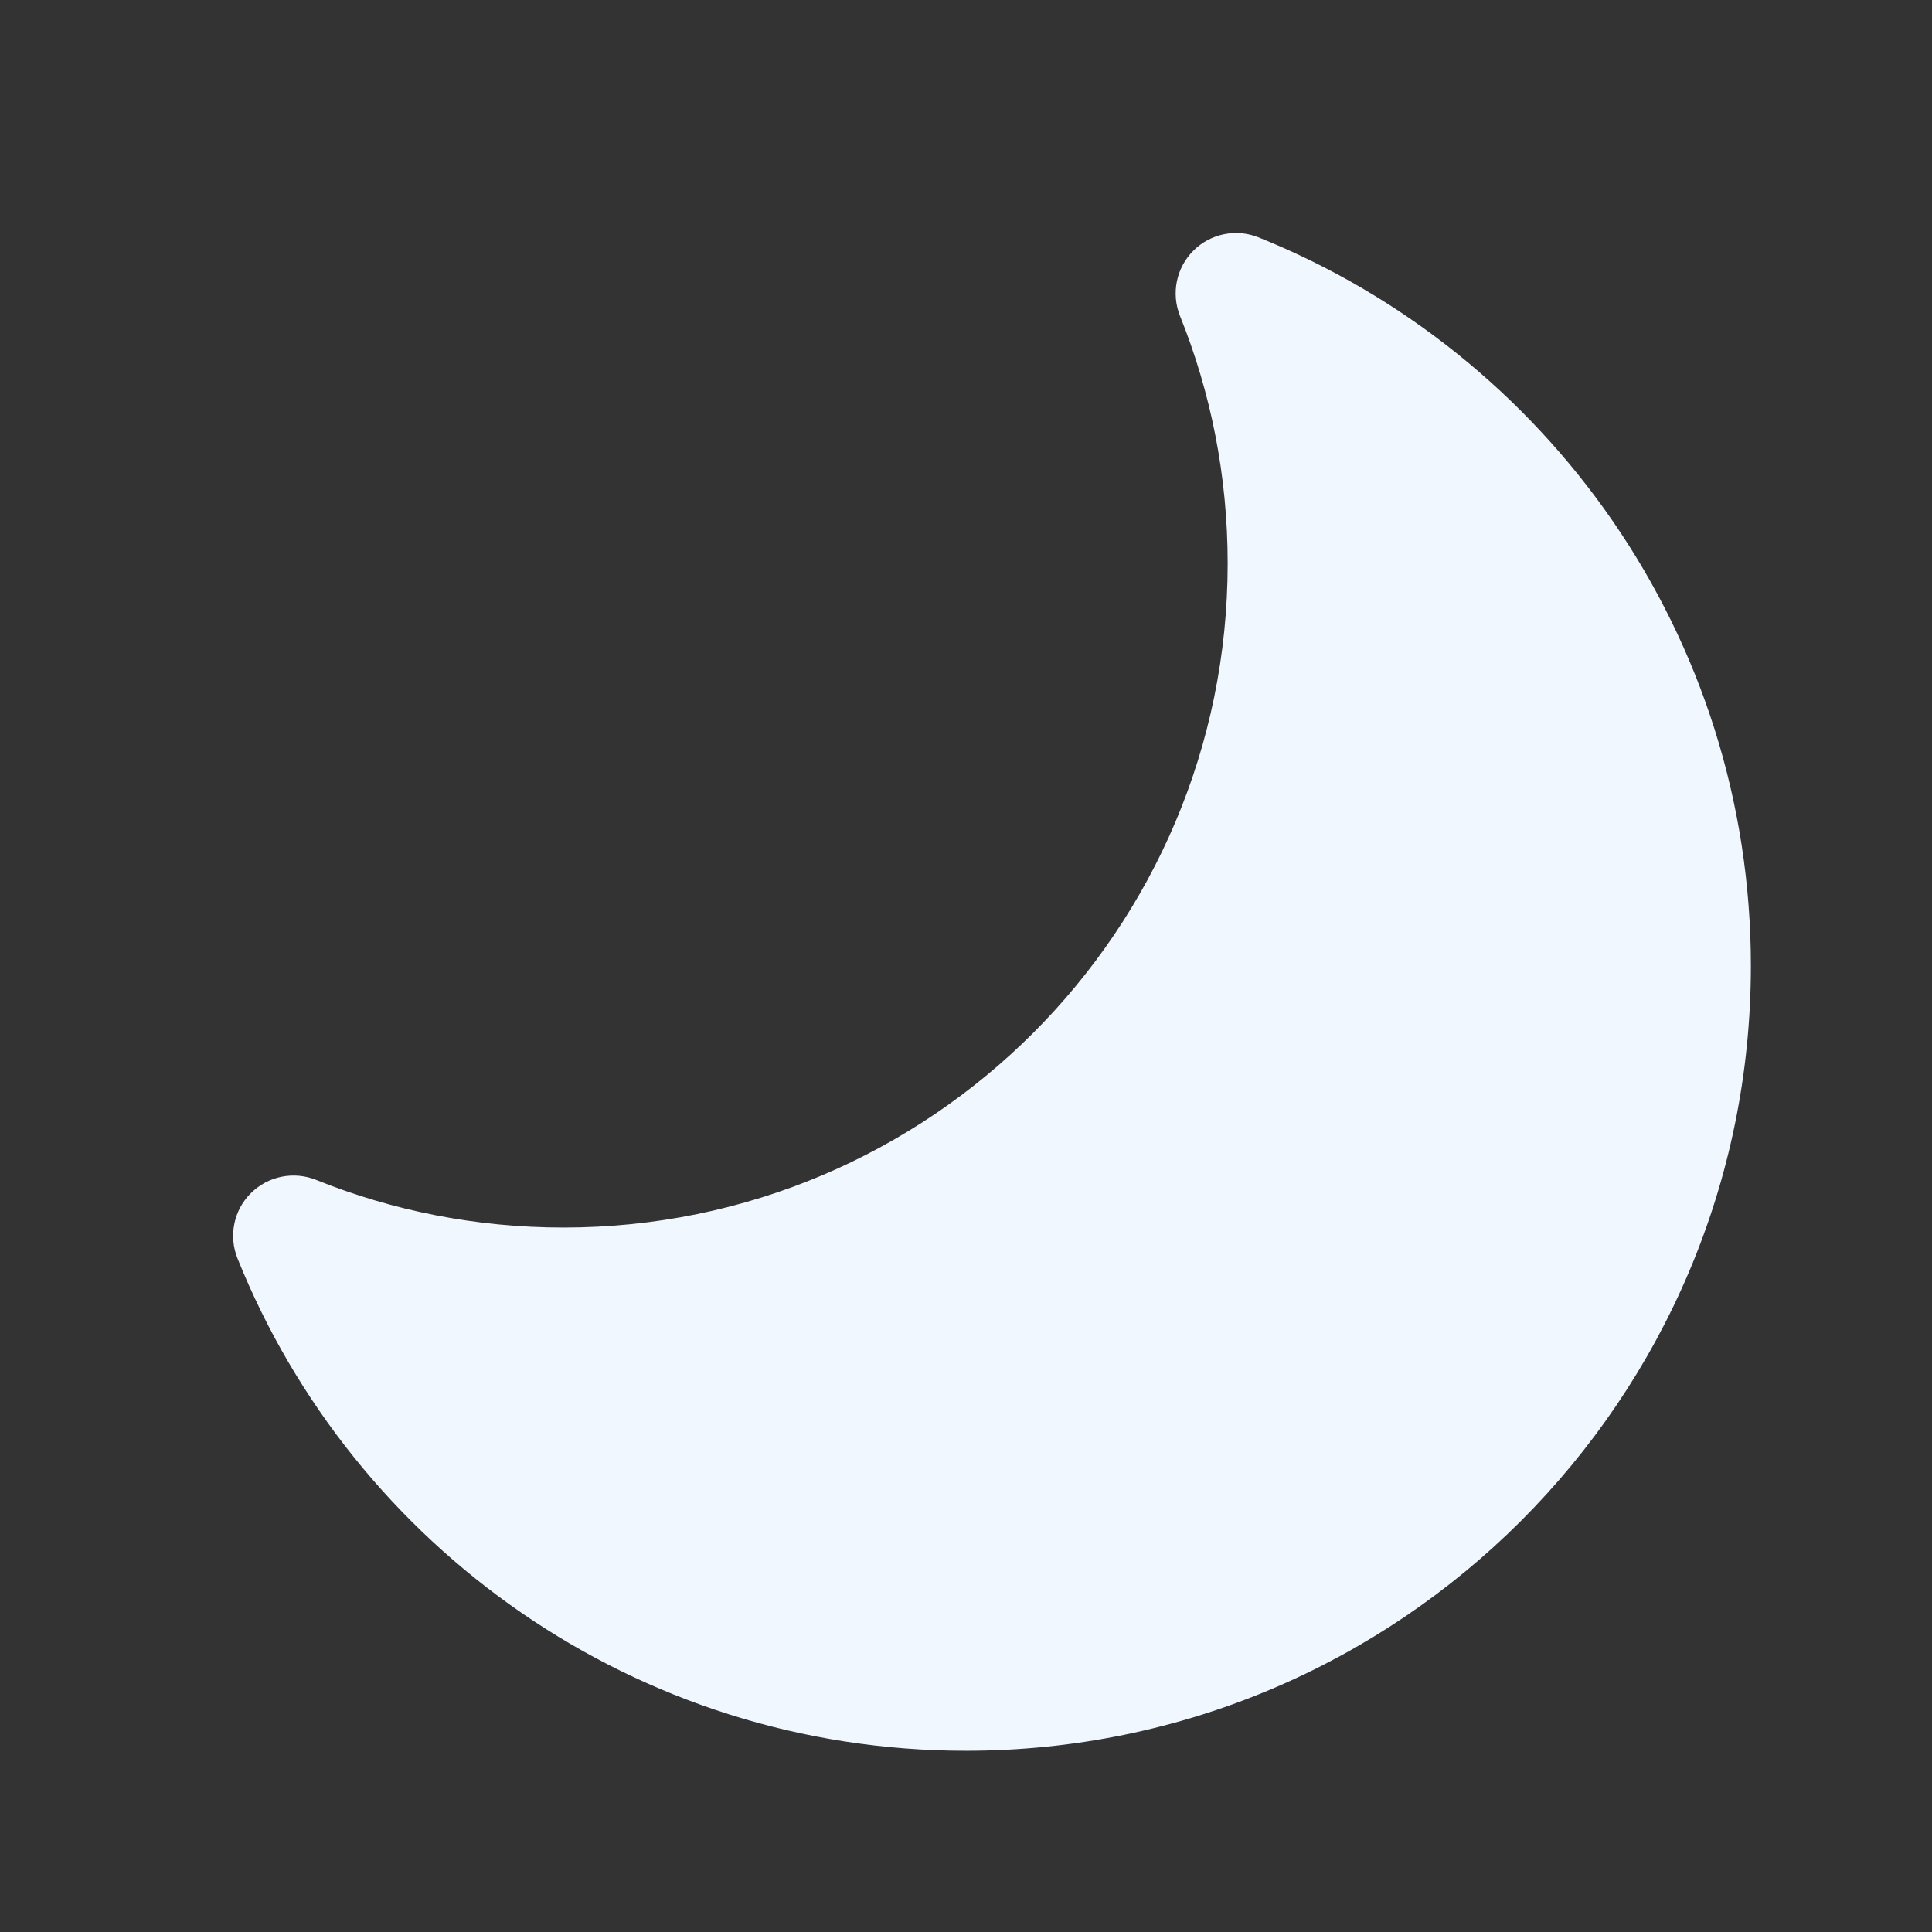 <svg width="16" height="16" viewBox="0 0 16 16" fill="none" xmlns="http://www.w3.org/2000/svg">
    <rect x="0" y="0" width="16" height="16" fill="#333333" stroke="none"/>
    <path fill-rule="evenodd" clip-rule="evenodd" d="M9.883 2.076C10.024 1.935 10.237 1.891 10.423 1.966C12.812 2.926 14.5 5.265 14.5 7.999C14.5 11.589 11.59 14.499 8 14.499C5.266 14.499 2.927 12.811 1.967 10.422C1.892 10.236 1.935 10.023 2.077 9.882C2.219 9.74 2.431 9.697 2.617 9.771C3.25 10.026 3.941 10.166 4.667 10.166C7.704 10.166 10.167 7.703 10.167 4.666C10.167 3.94 10.027 3.249 9.772 2.616C9.698 2.43 9.741 2.218 9.883 2.076Z" fill="#F1F7FF"/>
</svg>
